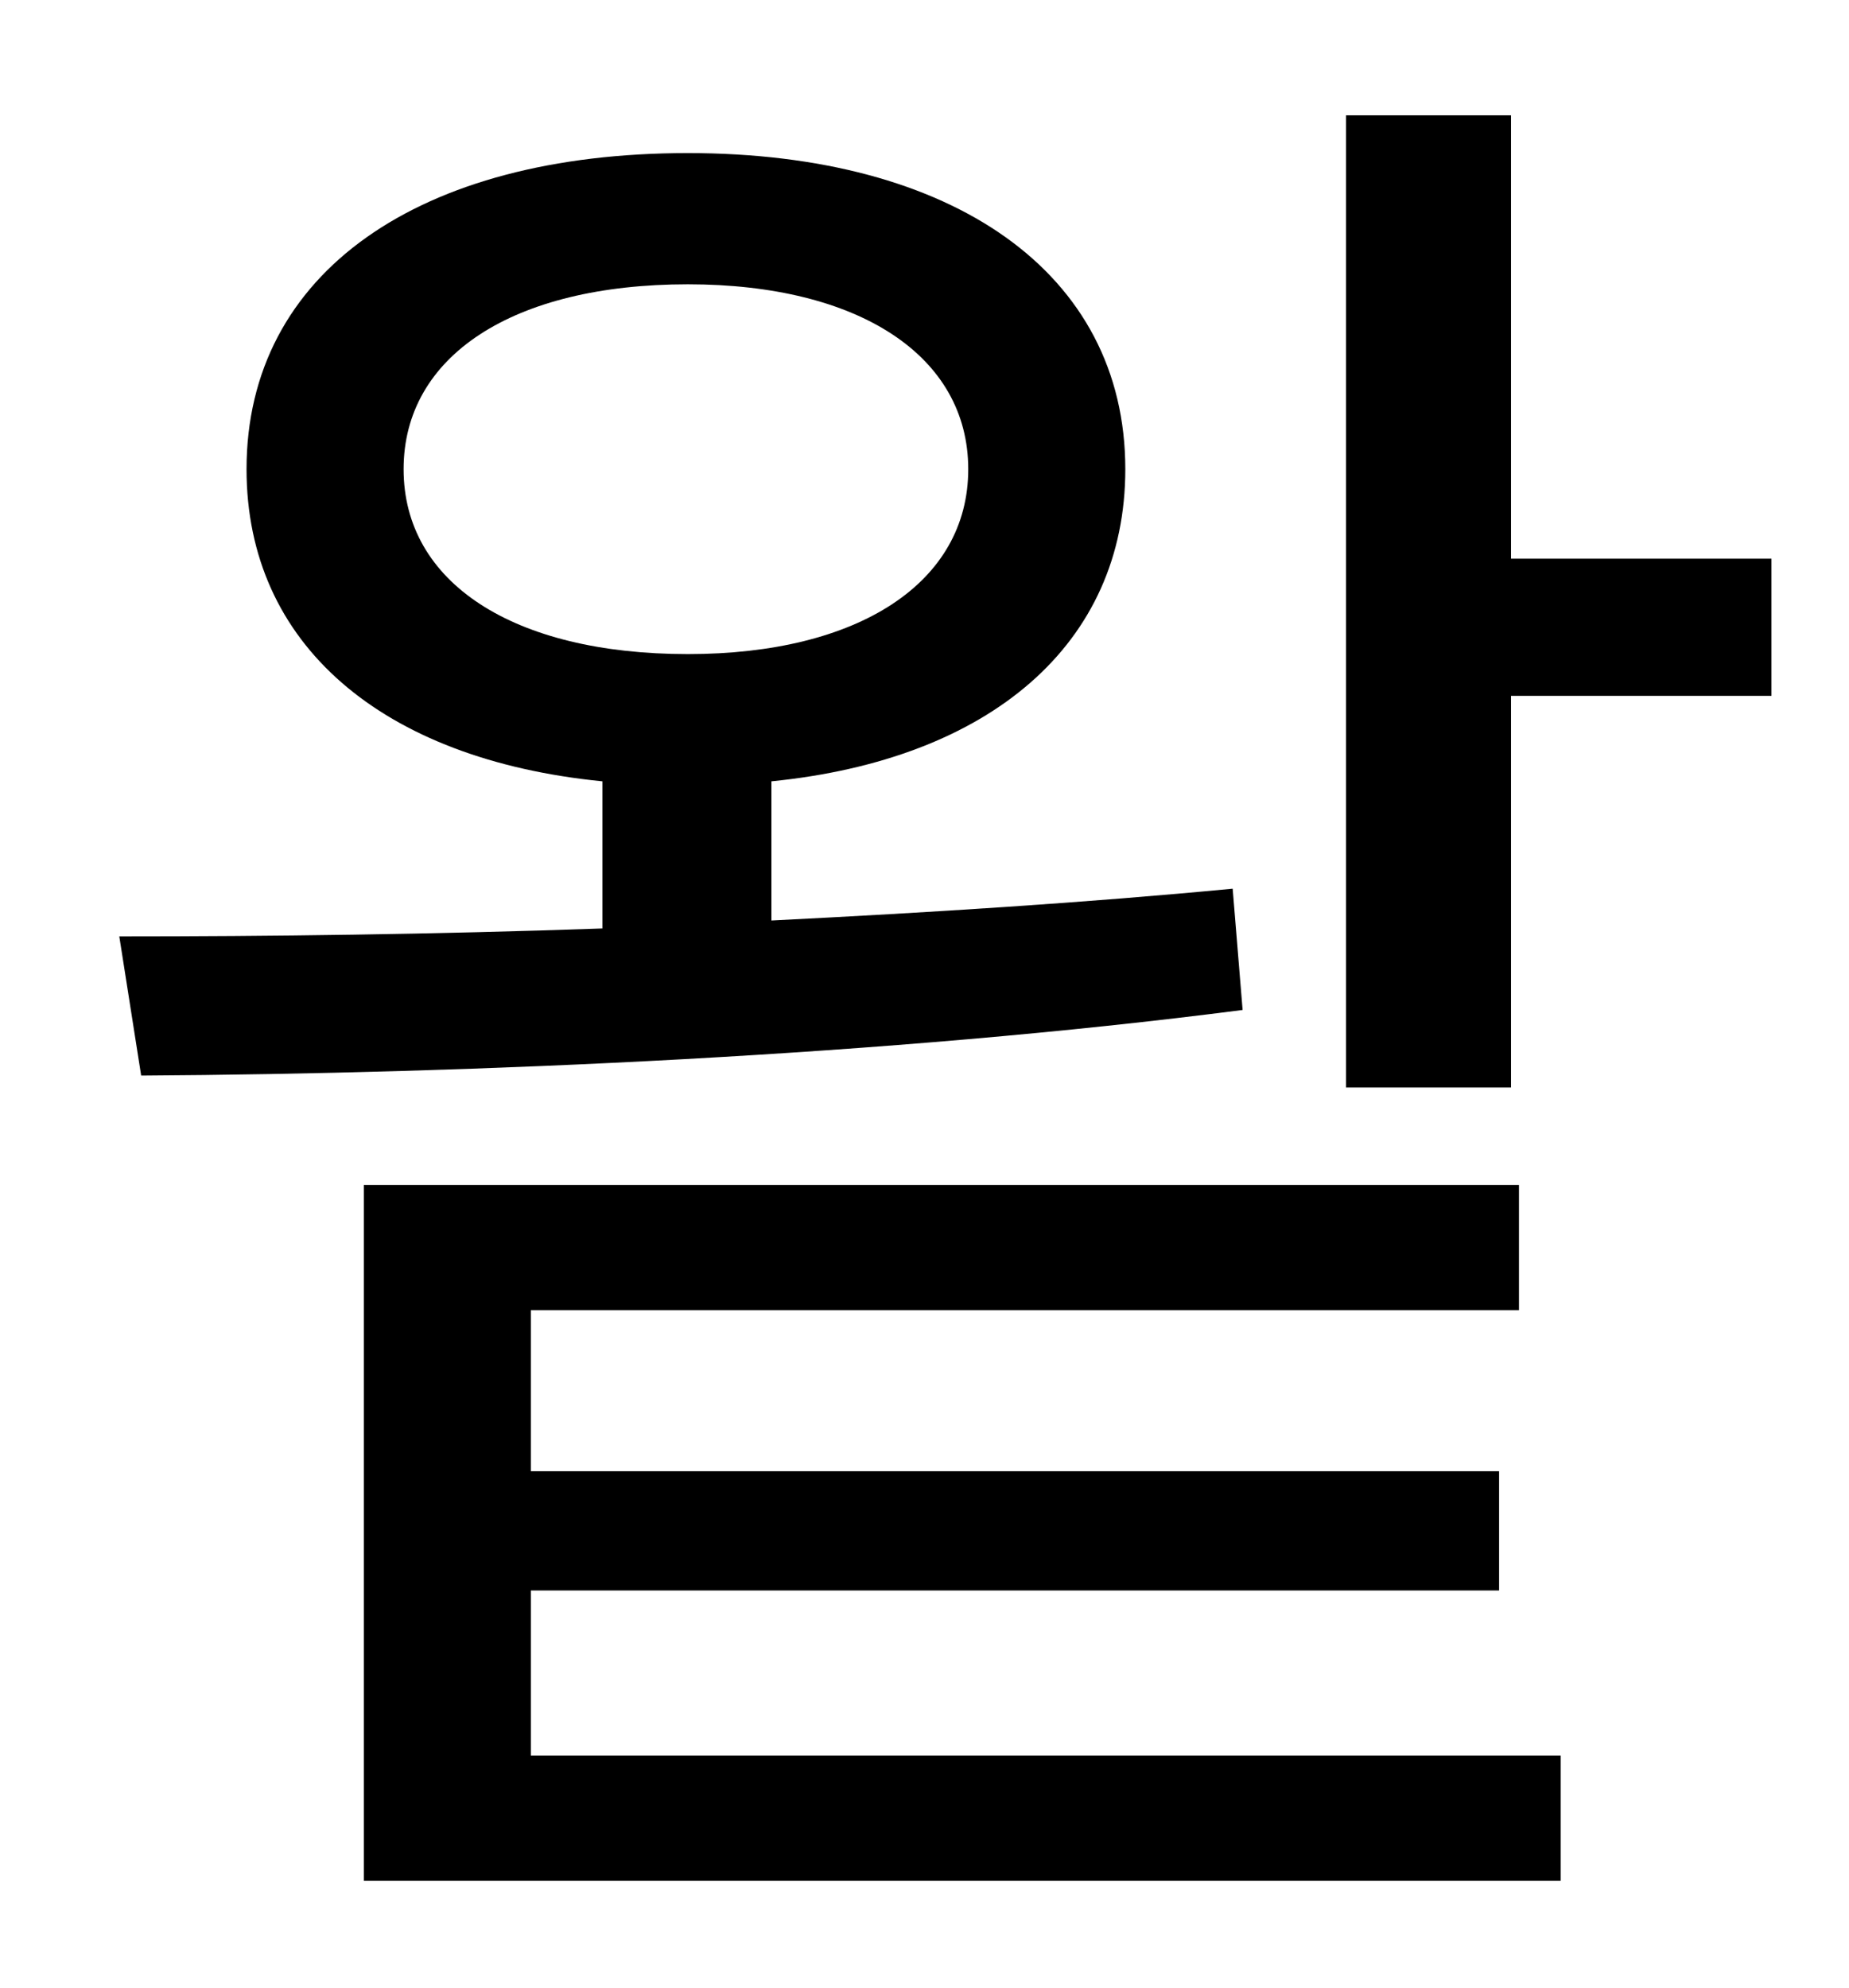 <?xml version="1.0" standalone="no"?>
<!DOCTYPE svg PUBLIC "-//W3C//DTD SVG 1.1//EN" "http://www.w3.org/Graphics/SVG/1.1/DTD/svg11.dtd" >
<svg xmlns="http://www.w3.org/2000/svg" xmlns:xlink="http://www.w3.org/1999/xlink" version="1.1" viewBox="-10 0 930 1000">
   <path fill="currentColor"
d="M193 236c0 57 55 93 143 93c86 0 141 -36 141 -93s-55 -93 -141 -93c-88 0 -143 36 -143 93zM610 447l5 61c-178 23 -387 32 -554 33l-11 -70c75 0 158 -1 243 -4v-74c-111 -11 -179 -69 -179 -157c0 -99 87 -159 222 -159c133 0 220 60 220 159c0 88 -68 146 -178 157
v70c80 -4 159 -9 232 -16zM257 800v83h518v63h-602v-350h581v63h-497v81h487v60h-487zM750 281h131v69h-131v197h-83v-489h83v223z" />
</svg>
